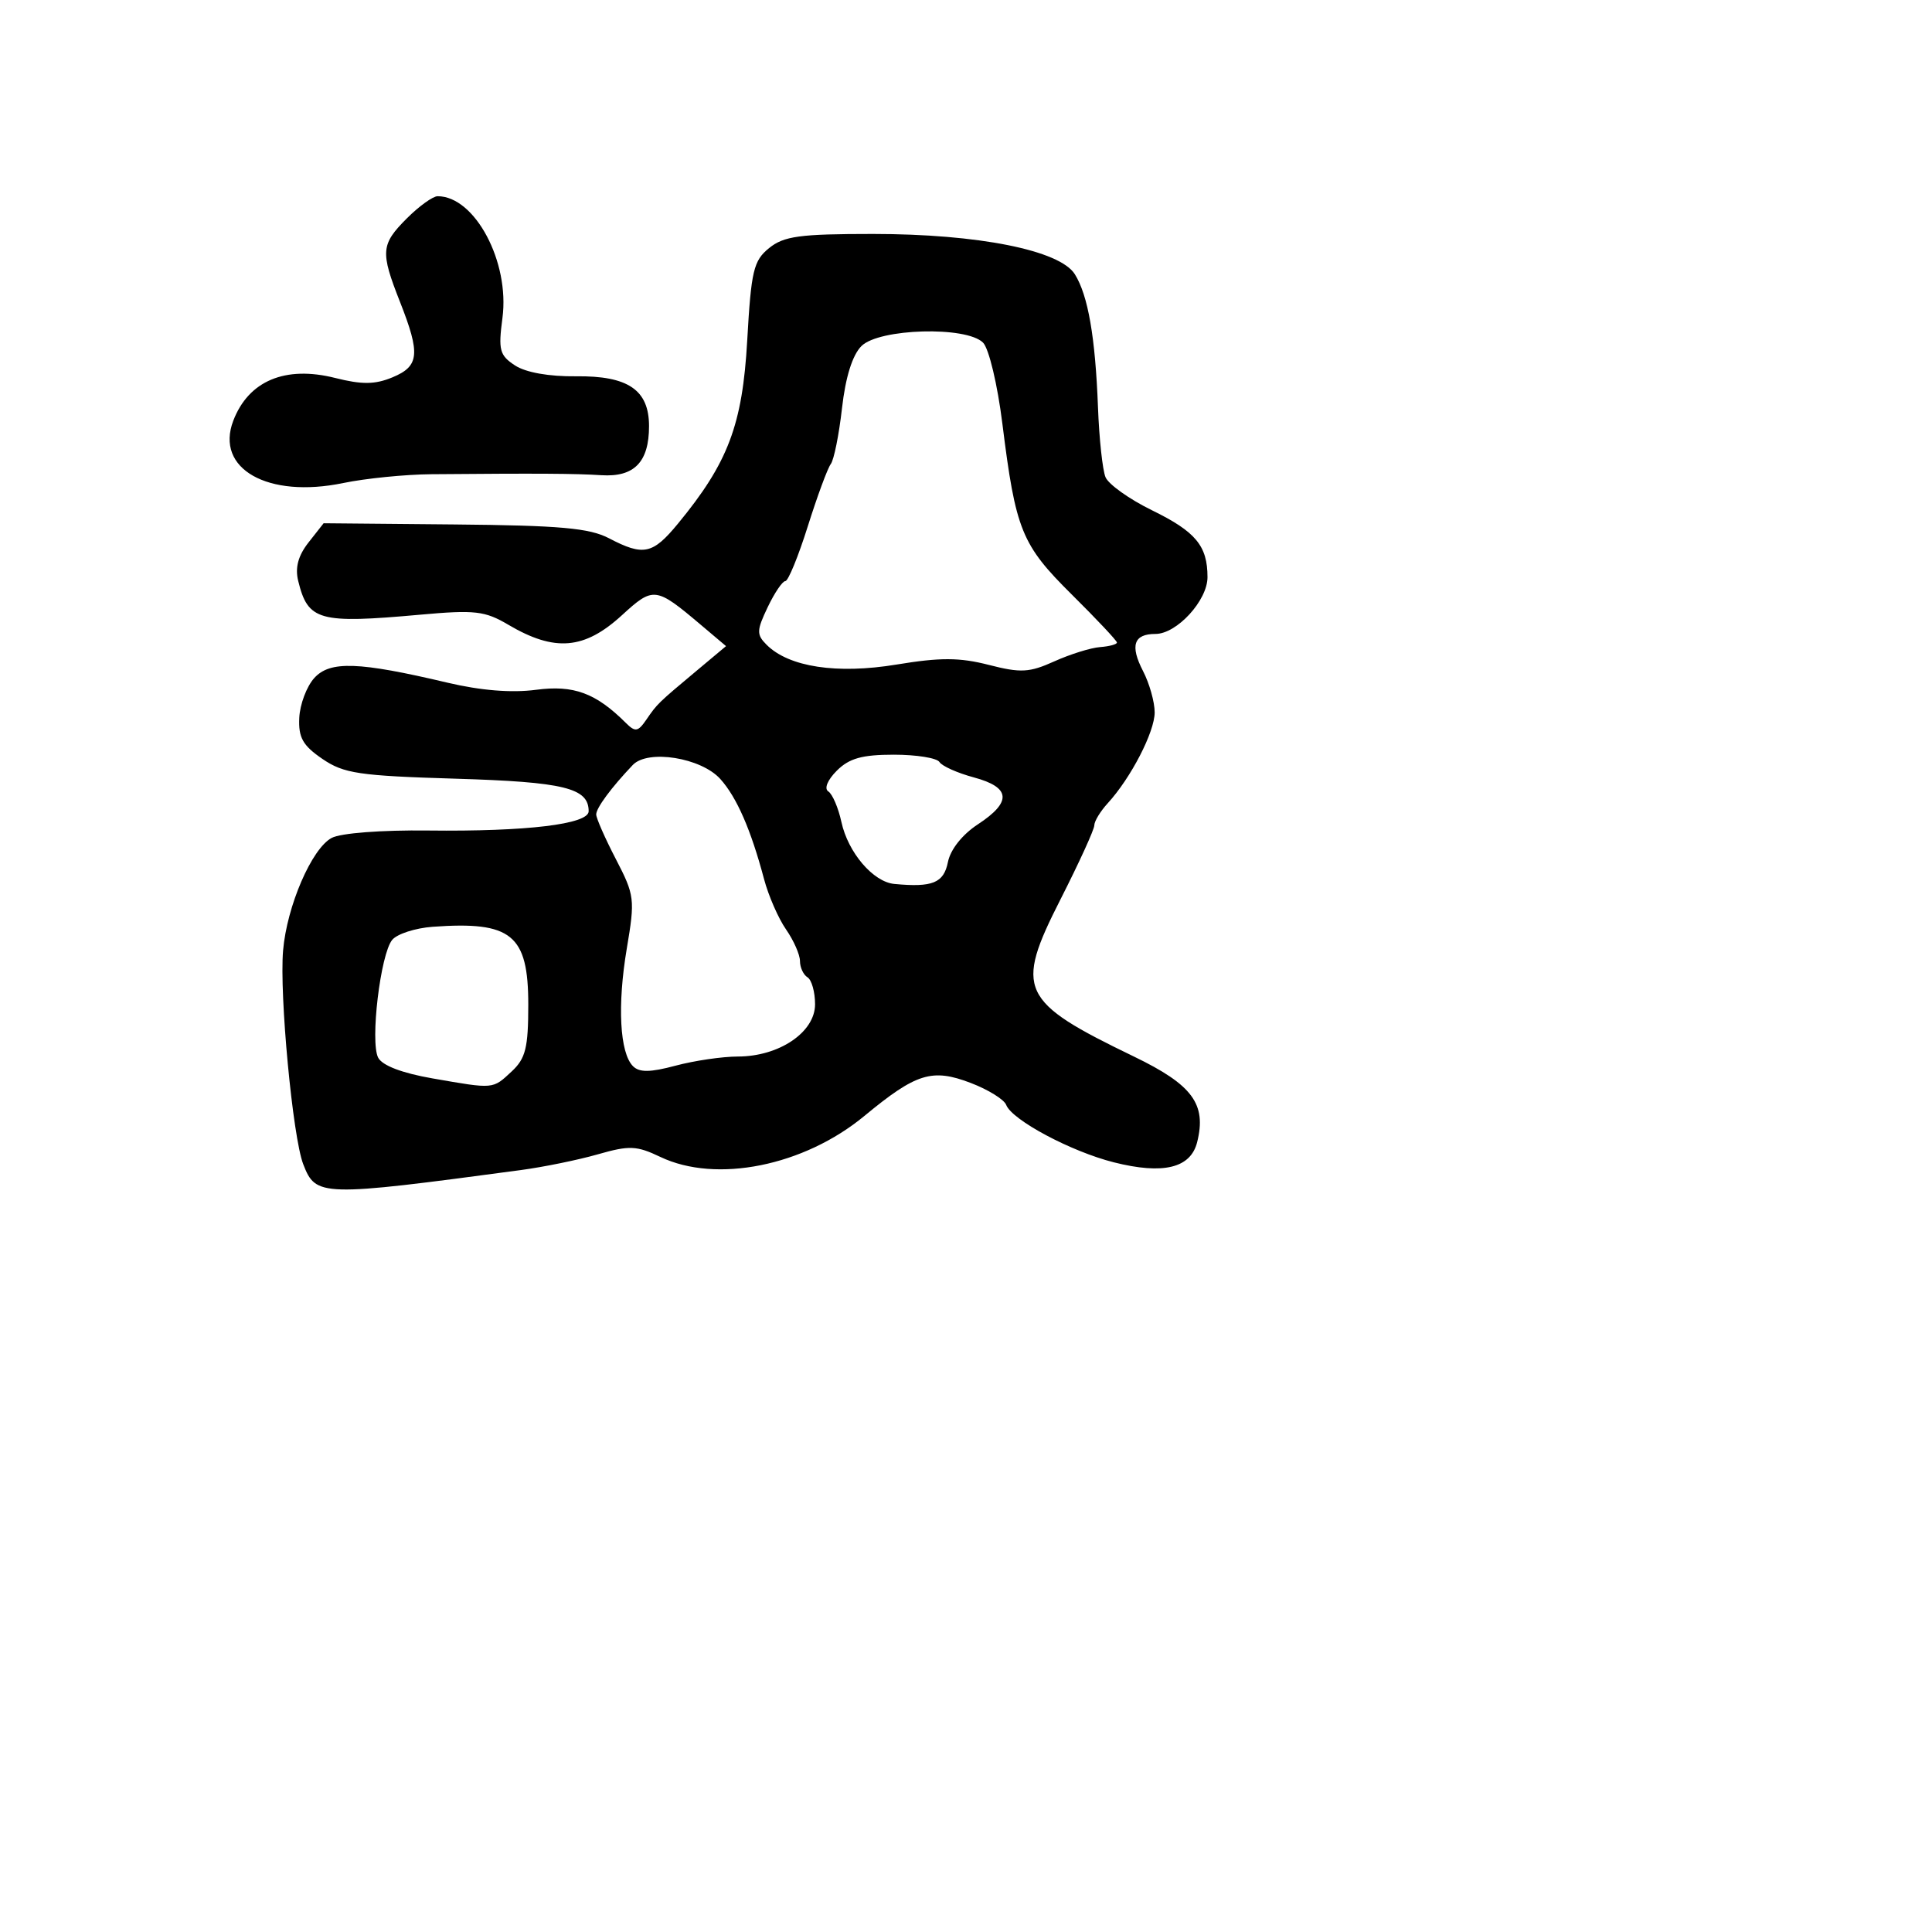 <svg xmlns="http://www.w3.org/2000/svg" width="256" height="256" viewBox="0 0 256 256" version="1.1">
	<path d="M 53.923 28.923 C 50.459 32.387, 50.379 33.350, 53 40 C 55.723 46.909, 55.563 48.524, 52.004 49.998 C 49.681 50.961, 47.975 50.979, 44.411 50.082 C 37.796 48.416, 32.934 50.458, 30.910 55.750 C 28.475 62.118, 35.477 66.081, 45.493 64.002 C 48.439 63.390, 53.696 62.865, 57.175 62.836 C 71.340 62.716, 76.175 62.744, 79.690 62.967 C 84.043 63.242, 86 61.225, 86 56.464 C 86 51.670, 83.228 49.778, 76.327 49.861 C 72.751 49.904, 69.664 49.355, 68.242 48.423 C 66.196 47.082, 66.012 46.389, 66.577 42.135 C 67.562 34.706, 62.928 26, 57.989 26 C 57.360 26, 55.531 27.315, 53.923 28.923 M 101.909 32.872 C 99.846 34.543, 99.534 35.863, 99.010 45.122 C 98.379 56.301, 96.477 61.326, 89.824 69.397 C 86.480 73.454, 85.261 73.712, 80.700 71.326 C 78.108 69.971, 74.211 69.622, 60.191 69.493 L 42.882 69.334 40.885 71.874 C 39.512 73.618, 39.082 75.210, 39.509 76.957 C 40.808 82.266, 42.226 82.660, 55.676 81.450 C 62.937 80.797, 64.244 80.946, 67.357 82.783 C 73.503 86.409, 77.430 86.080, 82.408 81.520 C 86.577 77.702, 86.881 77.738, 92.852 82.783 L 96.203 85.614 92.352 88.837 C 87.146 93.193, 87.097 93.240, 85.642 95.361 C 84.535 96.973, 84.173 97.031, 82.932 95.794 C 78.945 91.821, 76.014 90.740, 71.017 91.403 C 67.796 91.831, 63.701 91.500, 59.285 90.456 C 47.504 87.672, 43.725 87.541, 41.639 89.846 C 40.633 90.958, 39.740 93.329, 39.655 95.113 C 39.530 97.731, 40.120 98.782, 42.709 100.552 C 45.556 102.498, 47.551 102.795, 60.375 103.181 C 74.756 103.613, 78 104.407, 78 107.494 C 78 109.212, 69.771 110.202, 56.759 110.048 C 50.544 109.974, 45.143 110.388, 43.943 111.031 C 41.299 112.446, 38.012 120.068, 37.510 125.951 C 37.009 131.814, 38.788 150.678, 40.180 154.263 C 41.859 158.584, 42.442 158.600, 69 155.042 C 72.025 154.637, 76.624 153.697, 79.220 152.953 C 83.398 151.756, 84.350 151.796, 87.504 153.301 C 94.907 156.831, 106.511 154.501, 114.525 147.876 C 121.405 142.188, 123.500 141.537, 128.623 143.494 C 130.933 144.376, 133.049 145.685, 133.324 146.403 C 134.095 148.411, 141.923 152.588, 147.591 154.015 C 154.137 155.663, 157.765 154.785, 158.628 151.344 C 159.896 146.296, 158.016 143.749, 150.255 140 C 135.113 132.685, 134.414 131.190, 140.522 119.169 C 142.985 114.322, 145 109.910, 145 109.366 C 145 108.822, 145.799 107.505, 146.776 106.439 C 149.848 103.084, 153 96.985, 153 94.393 C 153 93.022, 152.307 90.560, 151.459 88.921 C 149.708 85.535, 150.221 84, 153.104 84 C 155.932 84, 160 79.564, 160 76.480 C 160 72.324, 158.446 70.453, 152.634 67.610 C 149.642 66.146, 146.874 64.172, 146.484 63.224 C 146.093 62.276, 145.646 58.125, 145.490 54 C 145.137 44.675, 144.176 39.139, 142.422 36.338 C 140.433 33.159, 129.611 31, 115.663 31 C 105.971 31, 103.868 31.286, 101.909 32.872 M 114.146 45.854 C 112.947 47.053, 112.036 49.965, 111.569 54.094 C 111.171 57.607, 110.502 60.935, 110.081 61.490 C 109.660 62.046, 108.289 65.763, 107.033 69.750 C 105.777 73.737, 104.439 77, 104.060 77 C 103.681 77, 102.627 78.558, 101.719 80.463 C 100.246 83.552, 100.231 84.088, 101.579 85.436 C 104.534 88.391, 110.903 89.358, 118.814 88.054 C 124.598 87.100, 127.150 87.110, 131.012 88.100 C 135.257 89.188, 136.393 89.127, 139.709 87.631 C 141.806 86.686, 144.530 85.836, 145.761 85.743 C 146.993 85.650, 148 85.379, 148 85.140 C 148 84.901, 145.313 82.044, 142.030 78.791 C 135.355 72.178, 134.583 70.280, 132.821 56.149 C 132.170 50.931, 131.036 46.179, 130.256 45.399 C 128.046 43.189, 116.484 43.516, 114.146 45.854 M 83.847 101.362 C 81.005 104.346, 79 107.058, 79 107.919 C 79 108.412, 80.171 111.073, 81.603 113.833 C 84.095 118.635, 84.157 119.142, 83.053 125.685 C 81.785 133.203, 82.118 139.518, 83.876 141.276 C 84.724 142.124, 86.155 142.106, 89.520 141.206 C 92 140.543, 95.710 139.998, 97.764 139.996 C 103.245 139.991, 108 136.775, 108 133.074 C 108 131.448, 107.550 129.840, 107 129.500 C 106.450 129.160, 106 128.190, 106 127.345 C 106 126.500, 105.169 124.614, 104.154 123.154 C 103.139 121.694, 101.830 118.700, 101.245 116.500 C 99.502 109.938, 97.623 105.637, 95.442 103.218 C 92.894 100.391, 85.847 99.263, 83.847 101.362 M 110.882 102.118 C 109.649 103.351, 109.178 104.500, 109.756 104.868 C 110.302 105.216, 111.083 107.039, 111.491 108.919 C 112.369 112.966, 115.695 116.860, 118.500 117.127 C 123.563 117.608, 125.049 117.003, 125.603 114.234 C 125.938 112.560, 127.508 110.582, 129.578 109.225 C 134.103 106.258, 133.937 104.329, 129.042 103.011 C 126.865 102.425, 124.814 101.508, 124.483 100.973 C 124.153 100.438, 121.434 100, 118.441 100 C 114.232 100, 112.520 100.480, 110.882 102.118 M 57.328 122.804 C 55.033 122.971, 52.623 123.750, 51.971 124.535 C 50.411 126.414, 49.023 138.043, 50.108 140.144 C 50.647 141.188, 53.274 142.191, 57.310 142.894 C 65.510 144.321, 65.253 144.344, 67.811 141.961 C 69.649 140.249, 70 138.830, 70 133.116 C 70 123.844, 67.786 122.042, 57.328 122.804" stroke="none" fill="black" fill-rule="evenodd"/>
</svg>